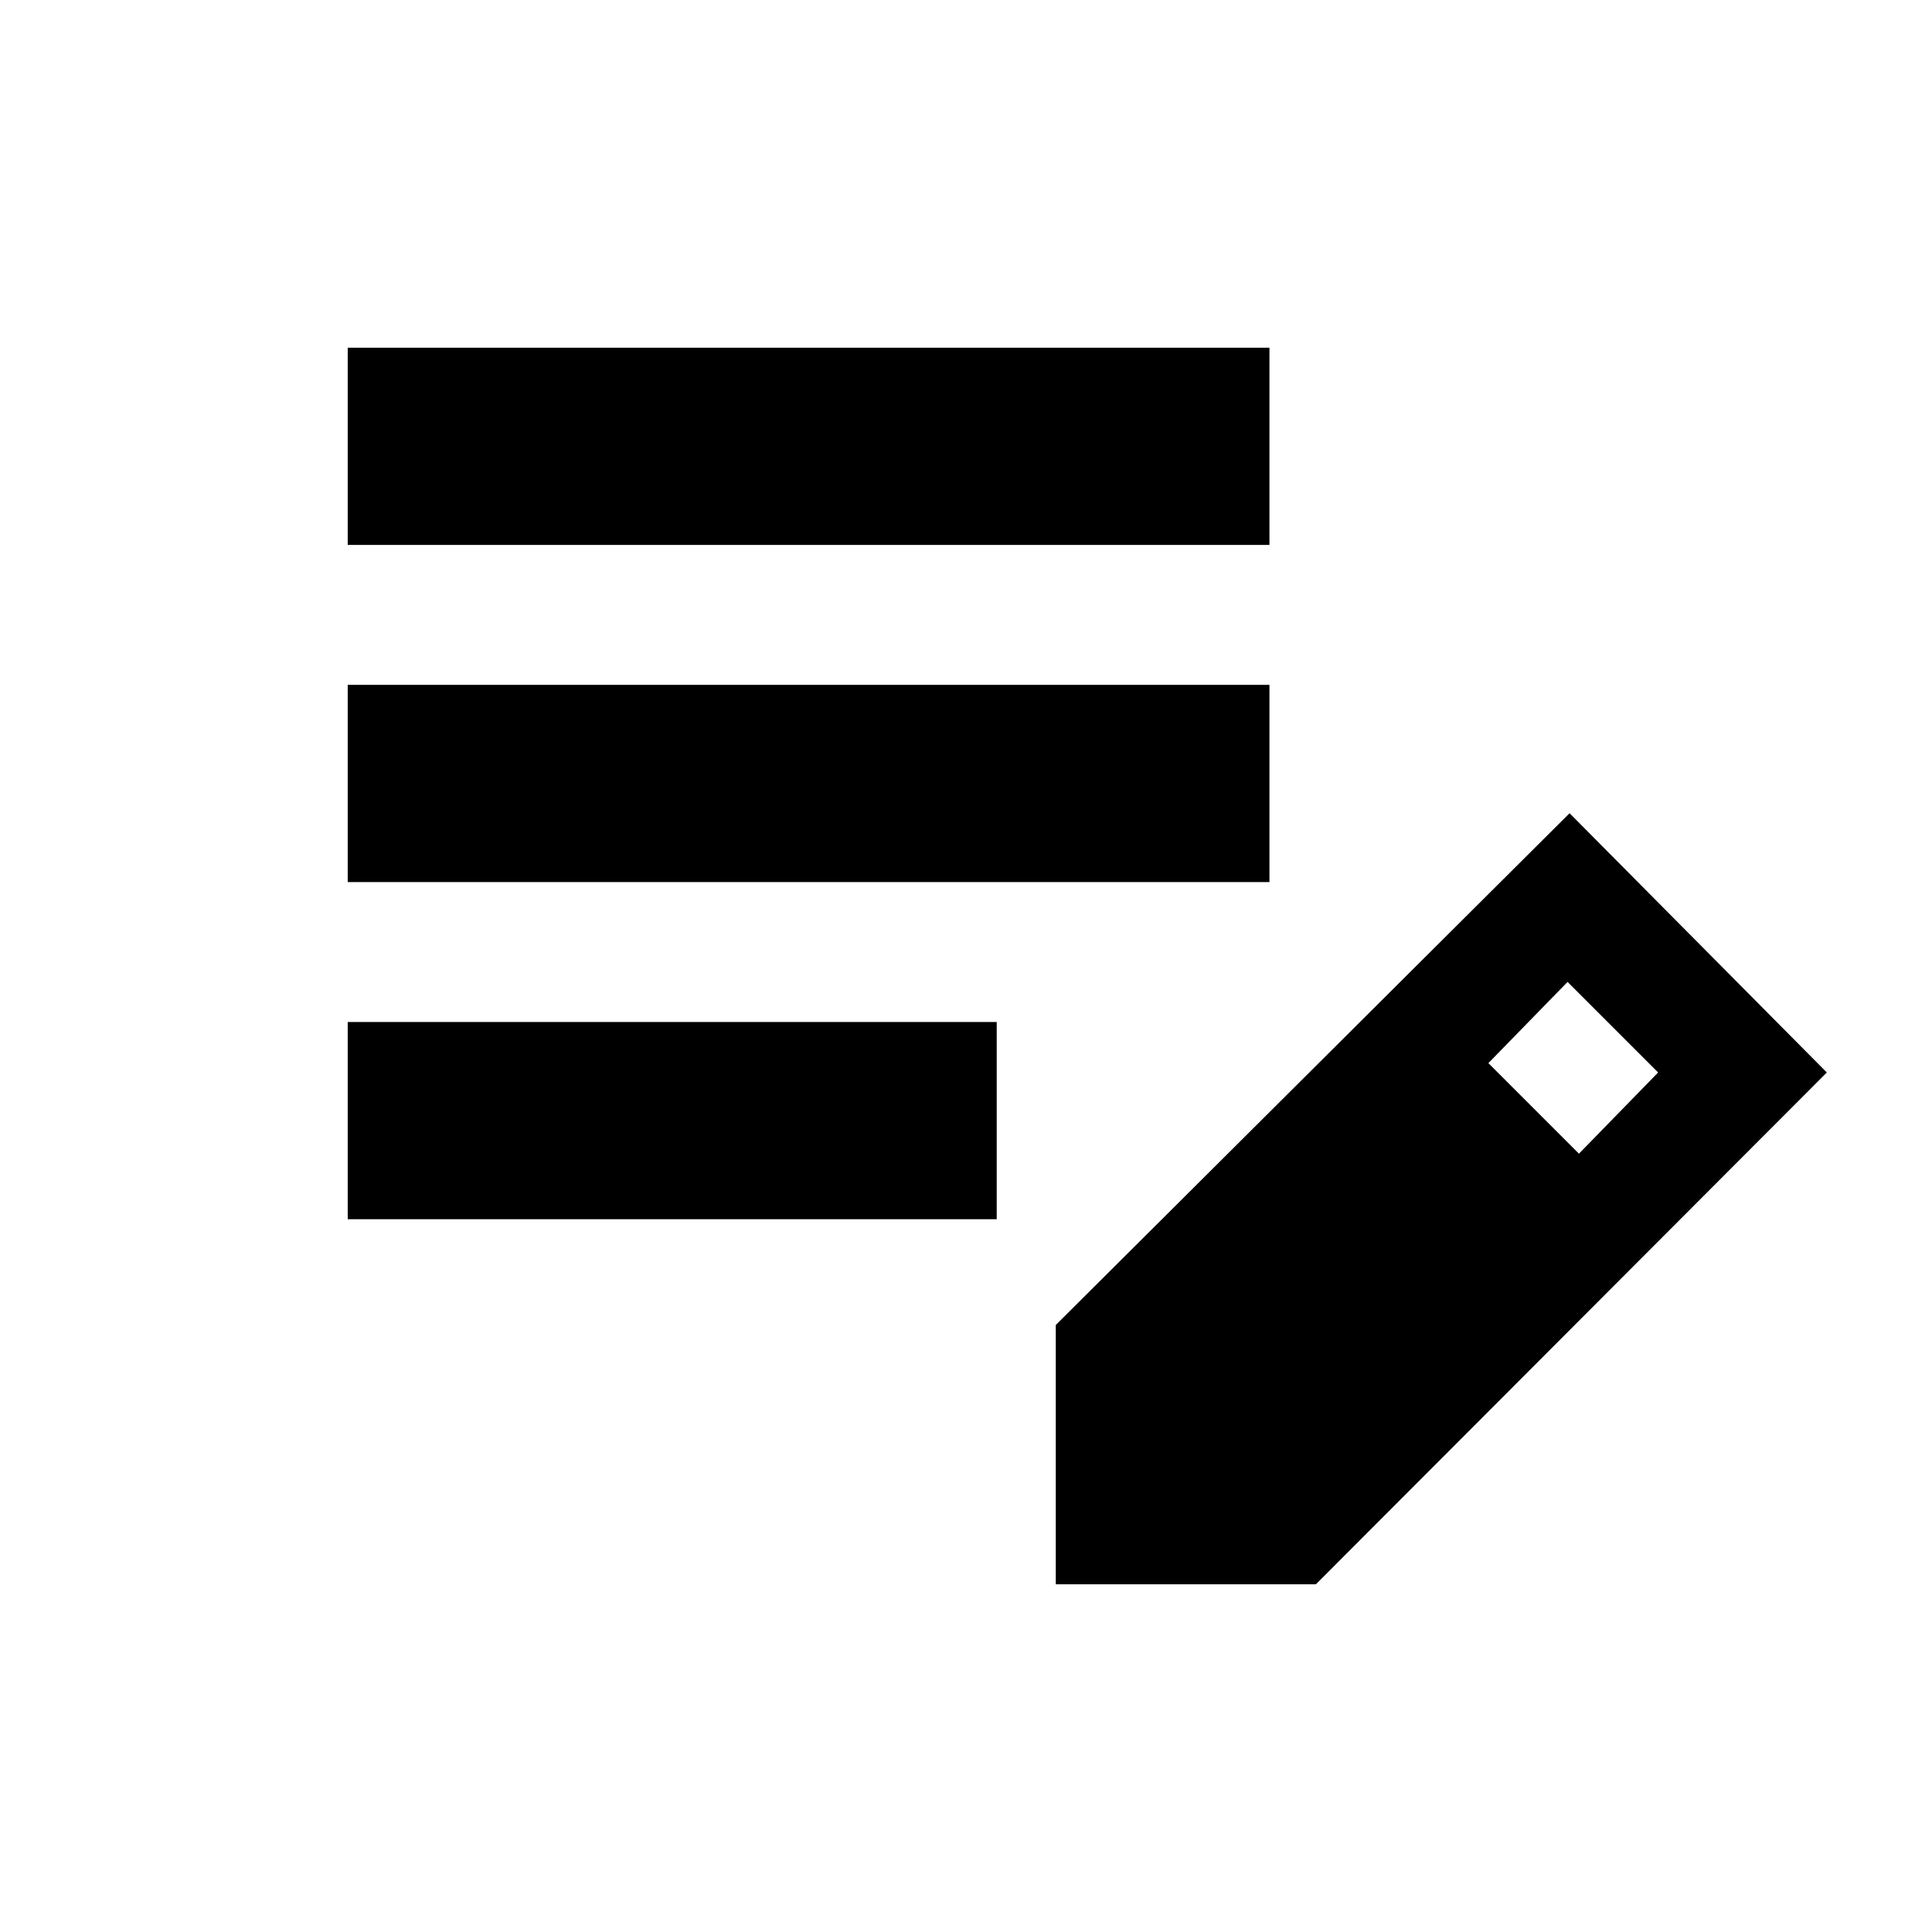 <svg xmlns="http://www.w3.org/2000/svg" height="20" viewBox="0 -960 960 960" width="20"><path d="M172.782-354.172v-98.001h322.48v98.001h-322.48Zm0-167.522v-98.002h458.001v98.002H172.782Zm0-167.523v-98.001h458.001v98.001H172.782Zm351.827 516.435v-128.827l255.304-254.304L907.74-427.087 653.876-172.782H524.609Zm259.957-213.957 39.347-40.348-45-45-39.347 40.348 45 45Z"/></svg>